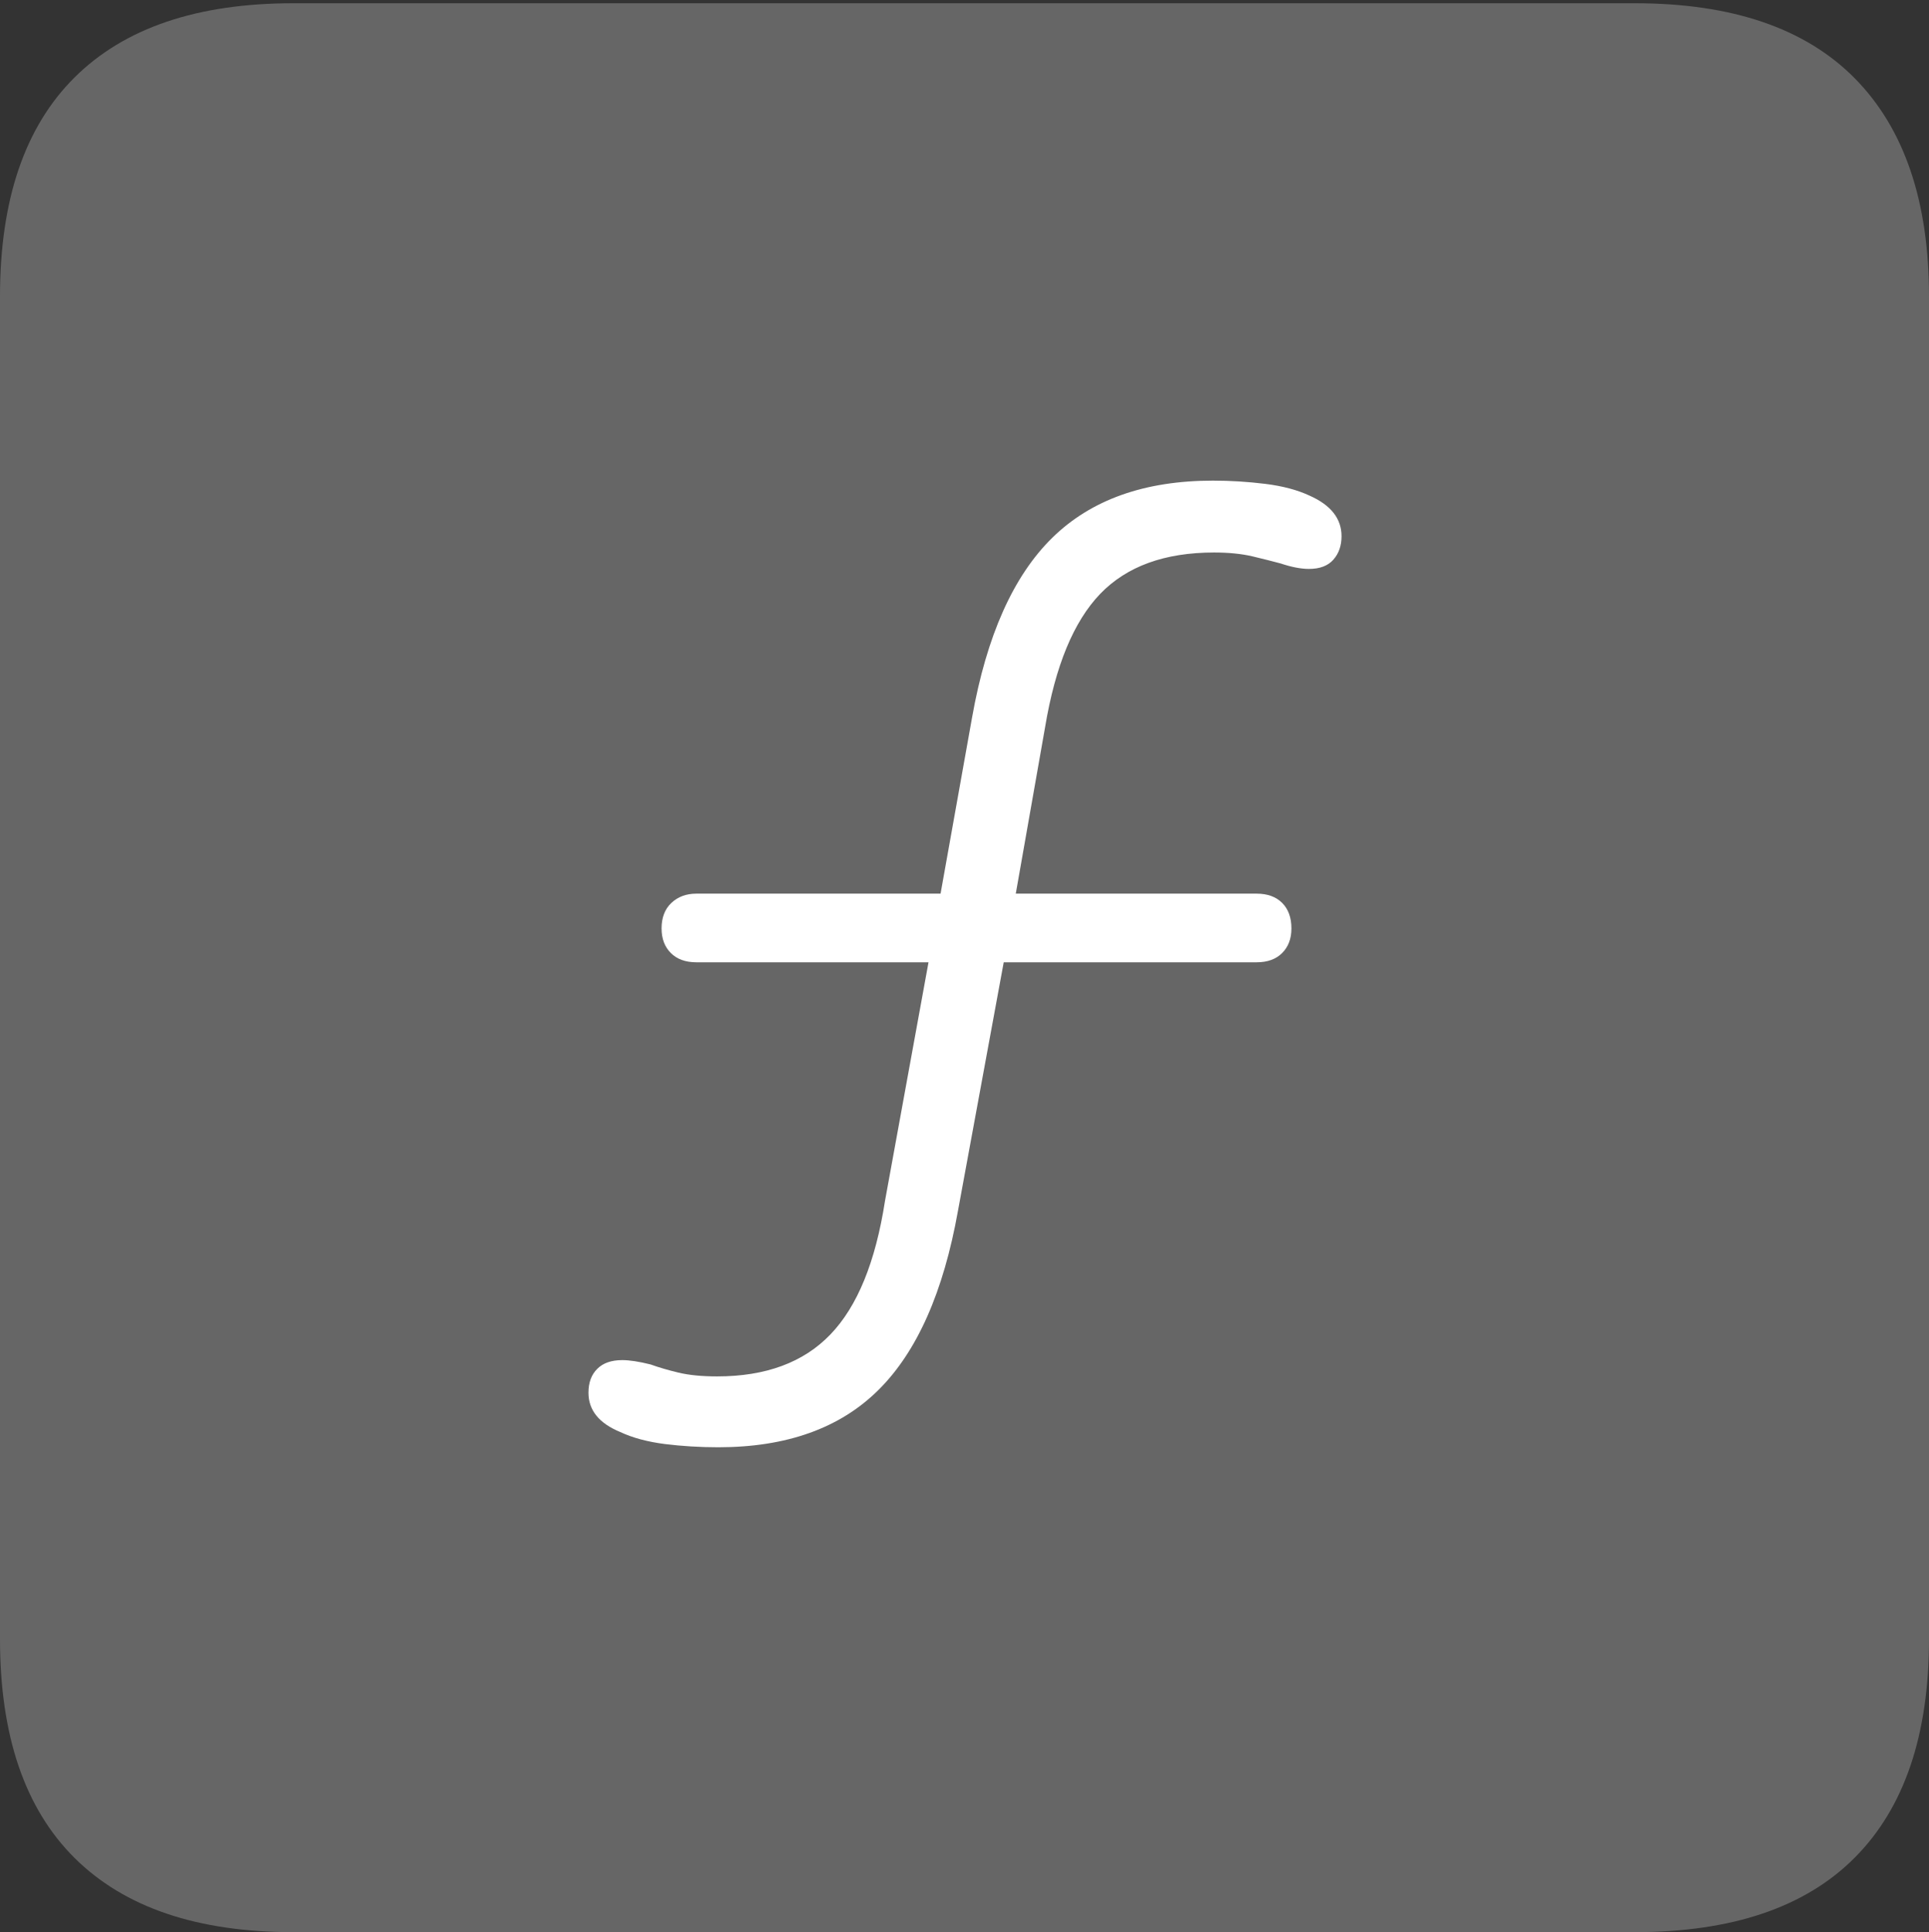 <?xml version="1.0" encoding="UTF-8"?>
<!--Generator: Apple Native CoreSVG 175-->
<!DOCTYPE svg
PUBLIC "-//W3C//DTD SVG 1.1//EN"
       "http://www.w3.org/Graphics/SVG/1.1/DTD/svg11.dtd">
<svg version="1.1" xmlns="http://www.w3.org/2000/svg" xmlns:xlink="http://www.w3.org/1999/xlink" width="17.285" height="17.314">
 <rect width="100%" height="100%" fill="#333333" stroke="none"/>
 <g>
  <rect height="17.314" opacity="0" width="17.285" x="0" y="0"/>
  <path d="M2.627 17.314L14.648 17.314Q15.957 17.314 16.621 16.645Q17.285 15.977 17.285 14.688L17.285 2.656Q17.285 1.377 16.621 0.703Q15.957 0.029 14.648 0.029L2.627 0.029Q1.338 0.029 0.669 0.693Q0 1.357 0 2.656L0 14.688Q0 15.986 0.669 16.65Q1.338 17.314 2.627 17.314Z" fill="rgba(255,255,255,0.25)"/>
  <path d="M6.436 12.969Q6.191 12.969 5.957 12.94Q5.723 12.91 5.557 12.832Q5.273 12.715 5.273 12.48Q5.273 12.344 5.352 12.266Q5.43 12.188 5.576 12.188Q5.674 12.188 5.83 12.227Q5.938 12.266 6.079 12.3Q6.221 12.334 6.426 12.334Q7.08 12.334 7.441 11.958Q7.803 11.582 7.93 10.762L8.32 8.623L6.24 8.623Q6.094 8.623 6.011 8.54Q5.928 8.457 5.928 8.32Q5.928 8.174 6.016 8.091Q6.104 8.008 6.24 8.008L8.428 8.008L8.711 6.426Q8.906 5.332 9.429 4.819Q9.951 4.307 10.869 4.307Q11.104 4.307 11.338 4.336Q11.572 4.365 11.738 4.443Q12.021 4.57 12.021 4.805Q12.021 4.932 11.948 5.015Q11.875 5.098 11.729 5.098Q11.621 5.098 11.475 5.049Q11.367 5.02 11.221 4.985Q11.074 4.951 10.879 4.951Q10.215 4.951 9.858 5.322Q9.502 5.693 9.365 6.514L9.102 8.008L11.26 8.008Q11.406 8.008 11.489 8.091Q11.572 8.174 11.572 8.32Q11.572 8.457 11.489 8.54Q11.406 8.623 11.26 8.623L8.994 8.623L8.584 10.85Q8.389 11.943 7.871 12.456Q7.354 12.969 6.436 12.969Z" fill="#ffffff"/>
 </g>
</svg>
